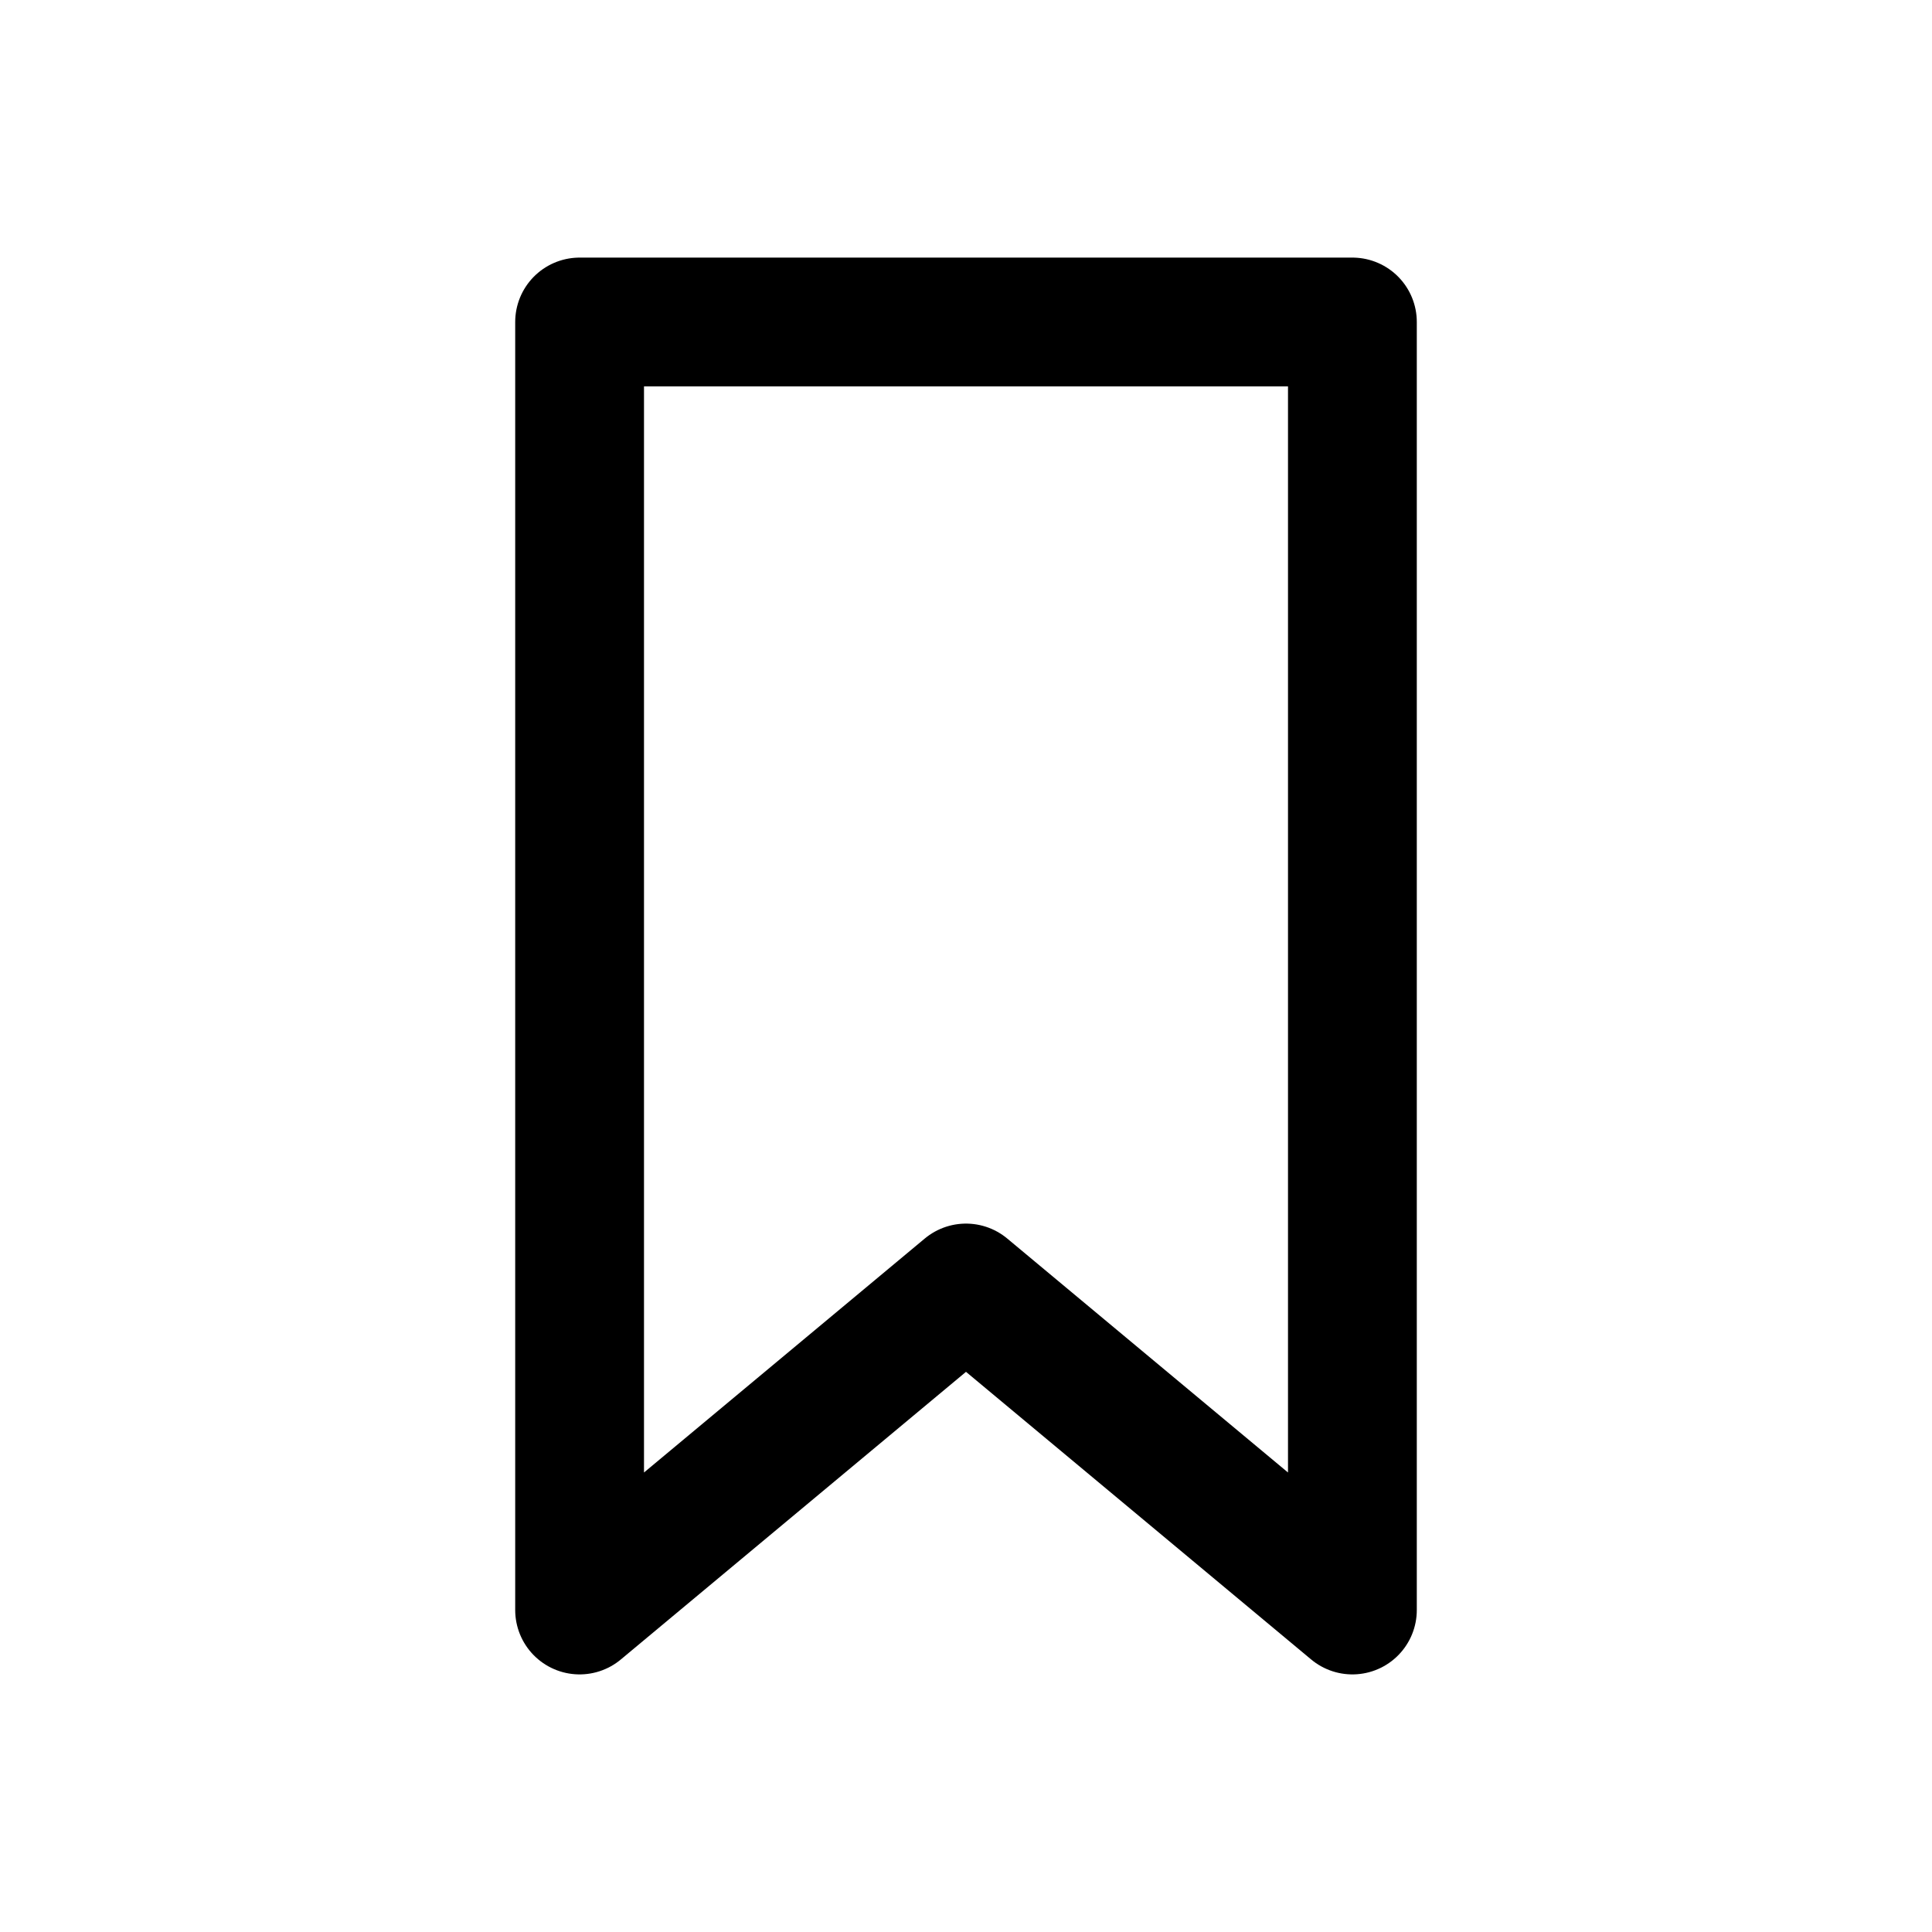 <svg width="15" height="15" fill="none" xmlns="http://www.w3.org/2000/svg">
  <path
    d="M4.5 2.5v10l3-2.5 3 2.5v-10h-6z"
    stroke="currentColor"
    stroke-linecap="round"
    stroke-linejoin="round"
  />
</svg>
